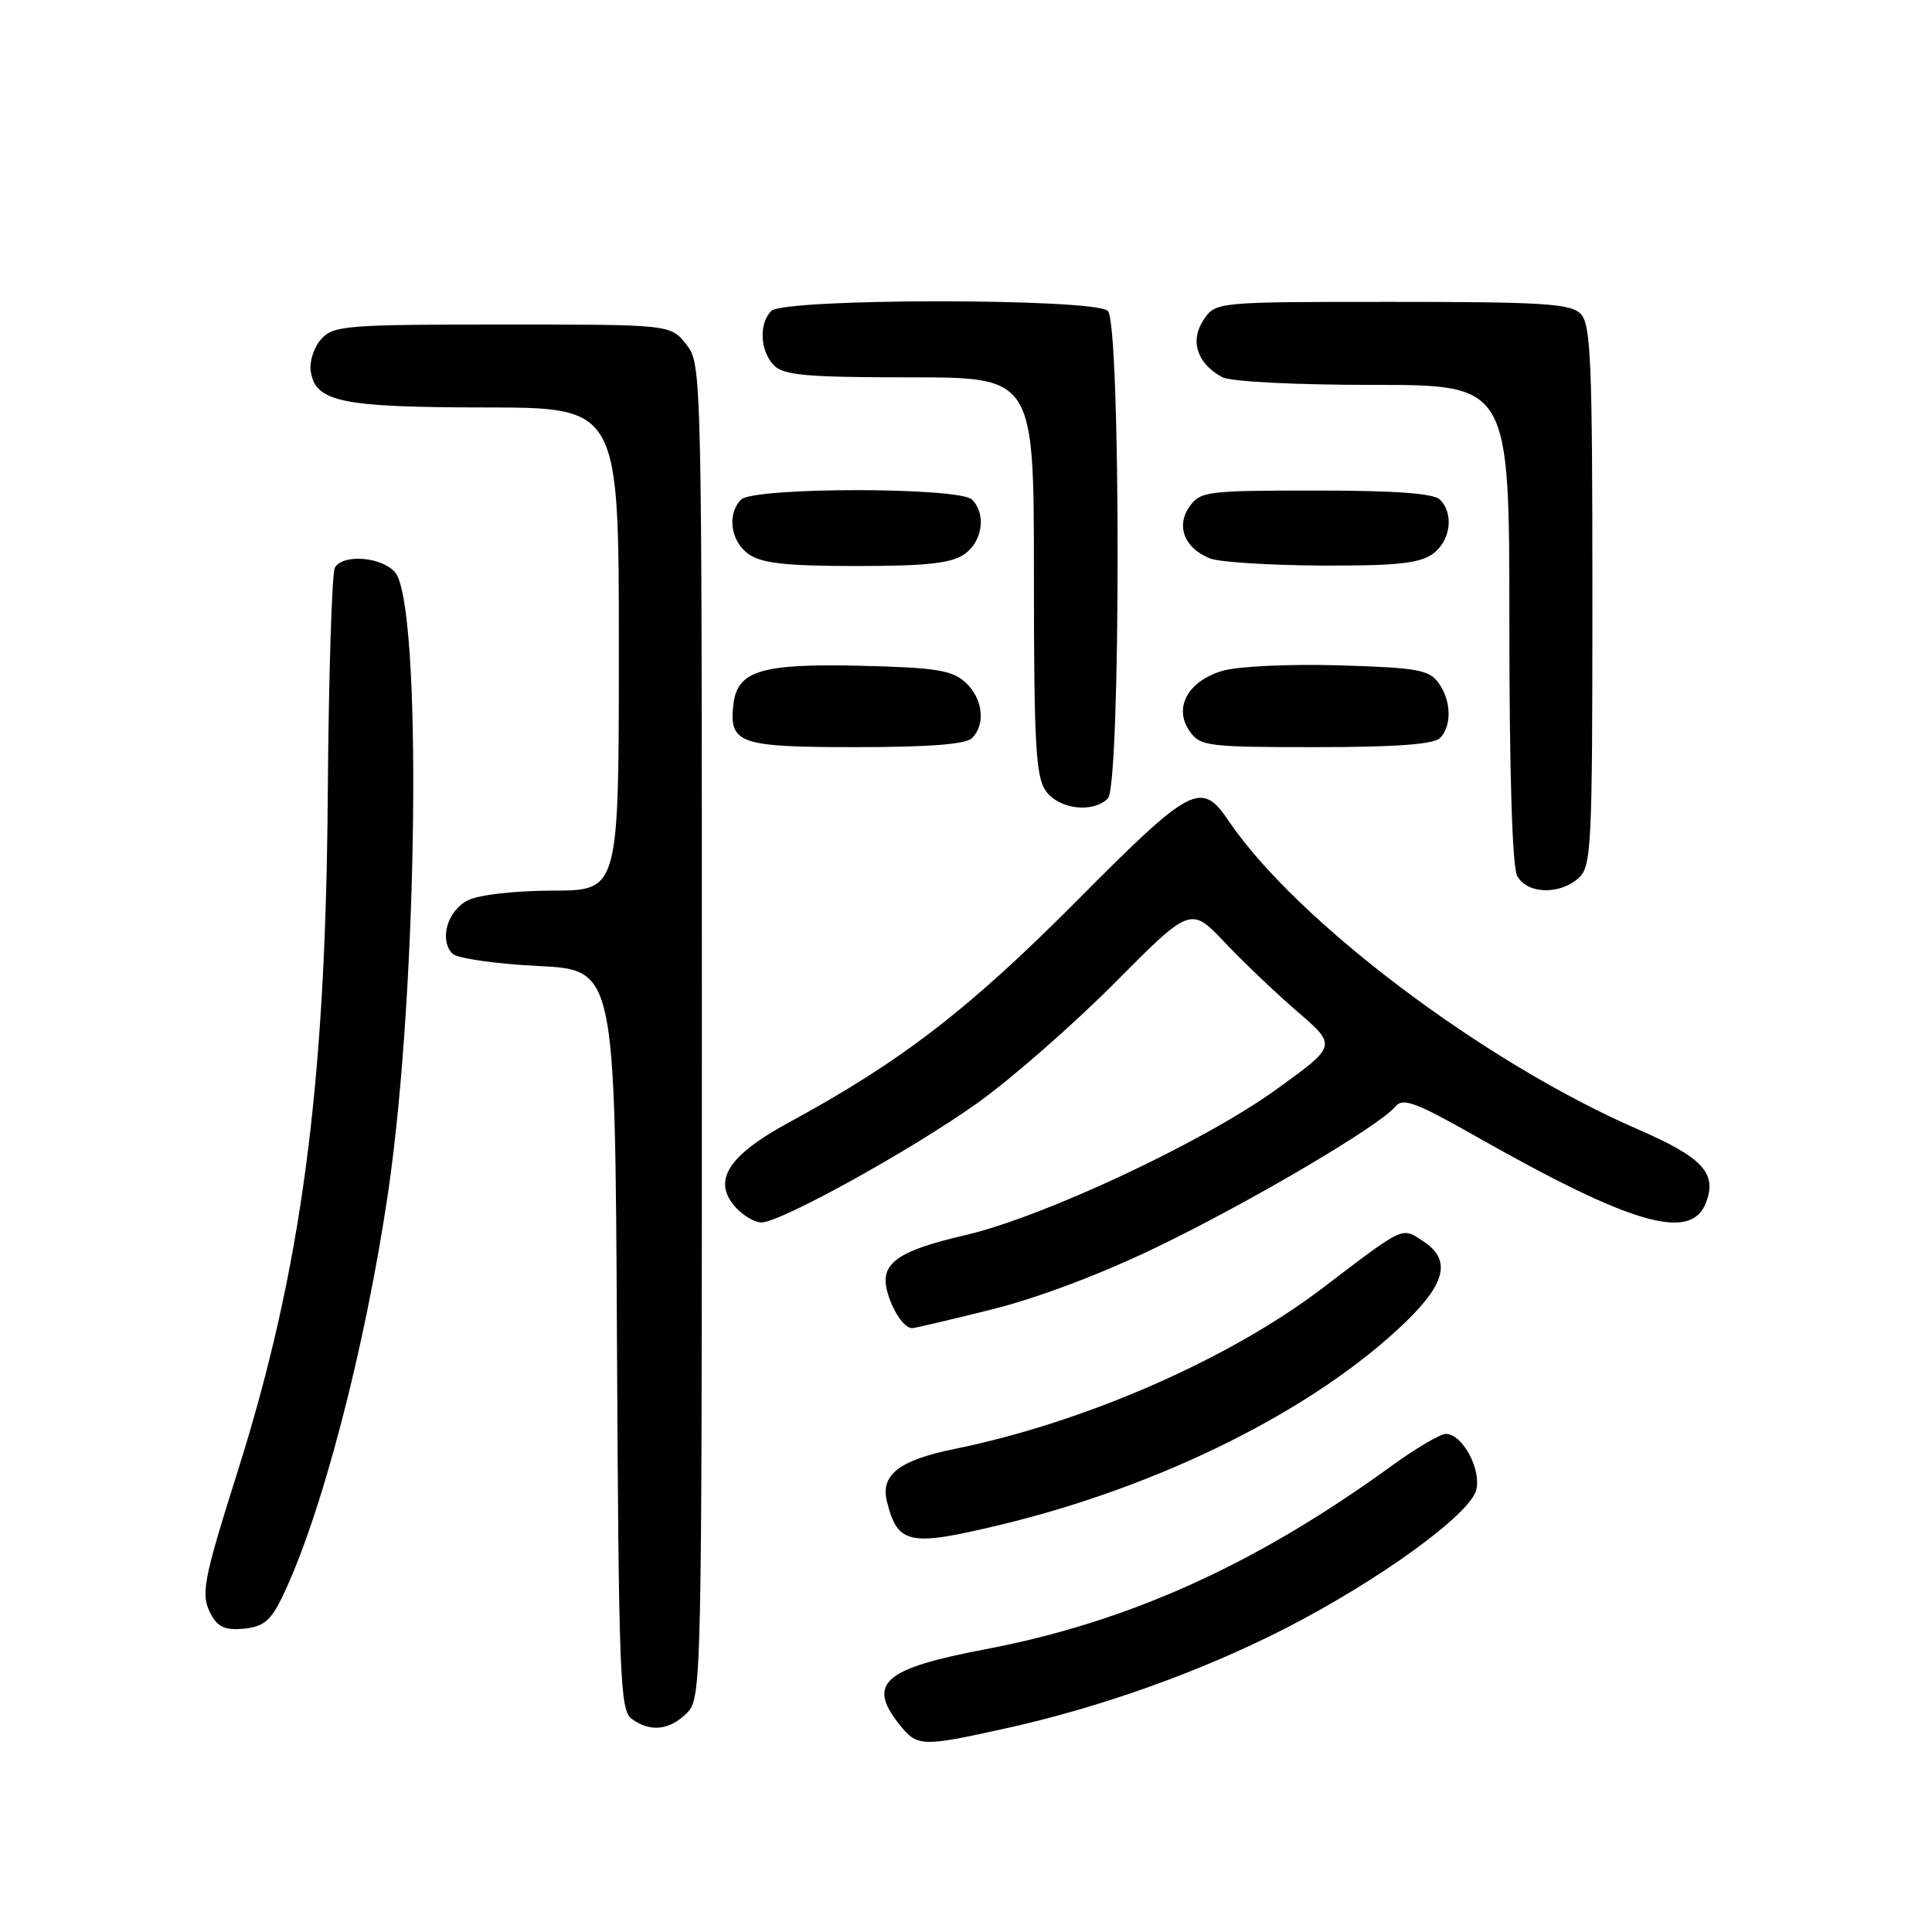 <?xml version="1.0" encoding="UTF-8" standalone="no"?>
<!DOCTYPE svg PUBLIC "-//W3C//DTD SVG 1.1//EN" "http://www.w3.org/Graphics/SVG/1.1/DTD/svg11.dtd" >
<svg xmlns="http://www.w3.org/2000/svg" xmlns:xlink="http://www.w3.org/1999/xlink" version="1.1" viewBox="0 0 256 256">
 <g >
 <path fill="currentColor"
d=" M 133.26 229.02 C 145.88 226.23 159.06 221.52 170.26 215.80 C 182.69 209.44 194.79 200.67 195.61 197.43 C 196.30 194.67 193.77 190.00 191.59 190.00 C 190.84 190.00 187.58 191.92 184.36 194.26 C 166.33 207.35 149.50 214.94 130.50 218.55 C 117.17 221.08 114.89 223.04 119.07 228.37 C 121.53 231.49 121.98 231.51 133.26 229.02 Z  M 91.00 227.00 C 92.97 225.03 93.00 223.67 93.00 136.63 C 93.00 48.75 92.99 48.26 90.93 45.63 C 88.85 43.00 88.85 43.00 66.58 43.00 C 45.90 43.00 44.19 43.14 42.57 44.92 C 41.62 45.97 40.99 47.87 41.17 49.14 C 41.76 53.26 45.14 53.97 64.25 53.99 C 82.00 54.00 82.00 54.00 82.00 86.00 C 82.00 118.00 82.00 118.00 73.25 118.01 C 68.23 118.02 63.43 118.57 62.00 119.29 C 59.28 120.66 58.16 124.55 59.96 126.37 C 60.58 126.99 65.68 127.72 71.30 128.00 C 81.50 128.50 81.50 128.50 81.75 177.50 C 81.98 222.15 82.15 226.61 83.69 227.75 C 86.13 229.55 88.71 229.29 91.00 227.00 Z  M 37.33 211.75 C 42.51 201.16 48.42 178.58 51.45 157.84 C 55.42 130.72 55.95 79.81 52.32 75.80 C 50.48 73.77 45.50 73.39 44.38 75.19 C 43.98 75.84 43.55 89.45 43.43 105.44 C 43.15 144.16 39.92 168.32 31.44 195.13 C 26.87 209.61 26.56 211.30 27.97 213.94 C 28.86 215.60 29.88 216.04 32.32 215.81 C 34.87 215.56 35.86 214.76 37.33 211.75 Z  M 132.50 202.06 C 153.89 196.93 174.33 186.70 186.25 175.17 C 191.64 169.95 192.30 166.89 188.54 164.44 C 185.71 162.58 186.16 162.37 175.27 170.66 C 162.85 180.12 143.71 188.48 126.50 191.99 C 119.15 193.48 116.64 195.43 117.52 198.95 C 118.95 204.65 120.45 204.96 132.50 202.06 Z  M 131.41 173.51 C 137.52 171.99 145.97 168.80 153.41 165.19 C 165.80 159.20 182.77 149.19 184.89 146.63 C 185.90 145.41 187.58 146.04 195.79 150.70 C 216.27 162.30 224.08 164.54 226.05 159.36 C 227.55 155.43 225.62 153.37 216.94 149.60 C 196.62 140.77 171.78 122.03 162.80 108.77 C 159.16 103.39 157.88 104.06 142.65 119.39 C 128.43 133.71 119.35 140.70 104.52 148.74 C 96.44 153.12 94.33 156.49 97.47 159.97 C 98.48 161.09 100.03 161.99 100.90 161.98 C 103.46 161.95 120.58 152.49 129.40 146.24 C 133.85 143.08 142.06 135.91 147.63 130.31 C 157.77 120.11 157.77 120.11 162.30 124.89 C 164.78 127.51 169.14 131.67 171.99 134.11 C 177.15 138.57 177.15 138.57 169.04 144.41 C 159.37 151.37 138.17 161.29 127.88 163.67 C 119.01 165.72 116.63 167.39 117.52 170.95 C 118.19 173.59 119.79 176.01 120.87 175.99 C 121.22 175.98 125.96 174.87 131.41 173.51 Z  M 209.17 116.35 C 210.88 114.80 211.00 112.30 211.00 78.92 C 211.00 47.73 210.80 42.94 209.43 41.57 C 208.09 40.23 204.40 40.00 184.45 40.00 C 161.05 40.00 161.05 40.00 159.45 42.43 C 157.64 45.20 158.64 48.20 161.96 49.98 C 163.06 50.57 171.53 51.00 181.93 51.00 C 200.00 51.00 200.00 51.00 200.00 82.57 C 200.00 102.41 200.38 114.85 201.04 116.07 C 202.32 118.47 206.66 118.61 209.17 116.35 Z  M 146.80 105.80 C 148.52 104.08 148.52 42.92 146.80 41.20 C 145.10 39.50 103.90 39.50 102.20 41.20 C 100.52 42.88 100.71 46.56 102.57 48.43 C 103.87 49.73 106.97 50.00 120.57 50.00 C 137.00 50.00 137.00 50.00 137.00 76.28 C 137.00 98.44 137.24 102.90 138.56 104.78 C 140.27 107.23 144.81 107.79 146.80 105.80 Z  M 128.80 97.80 C 130.65 95.95 130.23 92.52 127.90 90.40 C 126.13 88.80 123.95 88.46 114.15 88.22 C 100.87 87.90 97.70 88.86 97.18 93.33 C 96.58 98.54 97.90 99.00 113.42 99.00 C 123.12 99.00 127.98 98.62 128.80 97.80 Z  M 190.80 97.80 C 192.41 96.19 192.32 92.81 190.58 90.44 C 189.35 88.75 187.66 88.46 177.36 88.16 C 170.70 87.97 163.98 88.29 161.94 88.90 C 157.38 90.27 155.47 93.80 157.63 96.88 C 159.03 98.88 159.97 99.00 174.36 99.00 C 184.88 99.00 189.97 98.63 190.80 97.80 Z  M 127.78 73.44 C 130.20 71.75 130.71 68.11 128.80 66.20 C 127.13 64.53 99.87 64.53 98.20 66.20 C 96.29 68.11 96.80 71.75 99.22 73.44 C 100.94 74.64 104.21 75.00 113.50 75.00 C 122.79 75.00 126.06 74.64 127.78 73.44 Z  M 189.78 73.44 C 192.20 71.75 192.71 68.11 190.80 66.20 C 189.97 65.37 184.88 65.00 174.36 65.00 C 159.88 65.00 159.04 65.11 157.60 67.15 C 155.80 69.73 156.95 72.64 160.32 73.99 C 161.52 74.48 168.14 74.90 175.03 74.94 C 184.82 74.99 188.04 74.66 189.78 73.44 Z "/>
</g>
</svg>